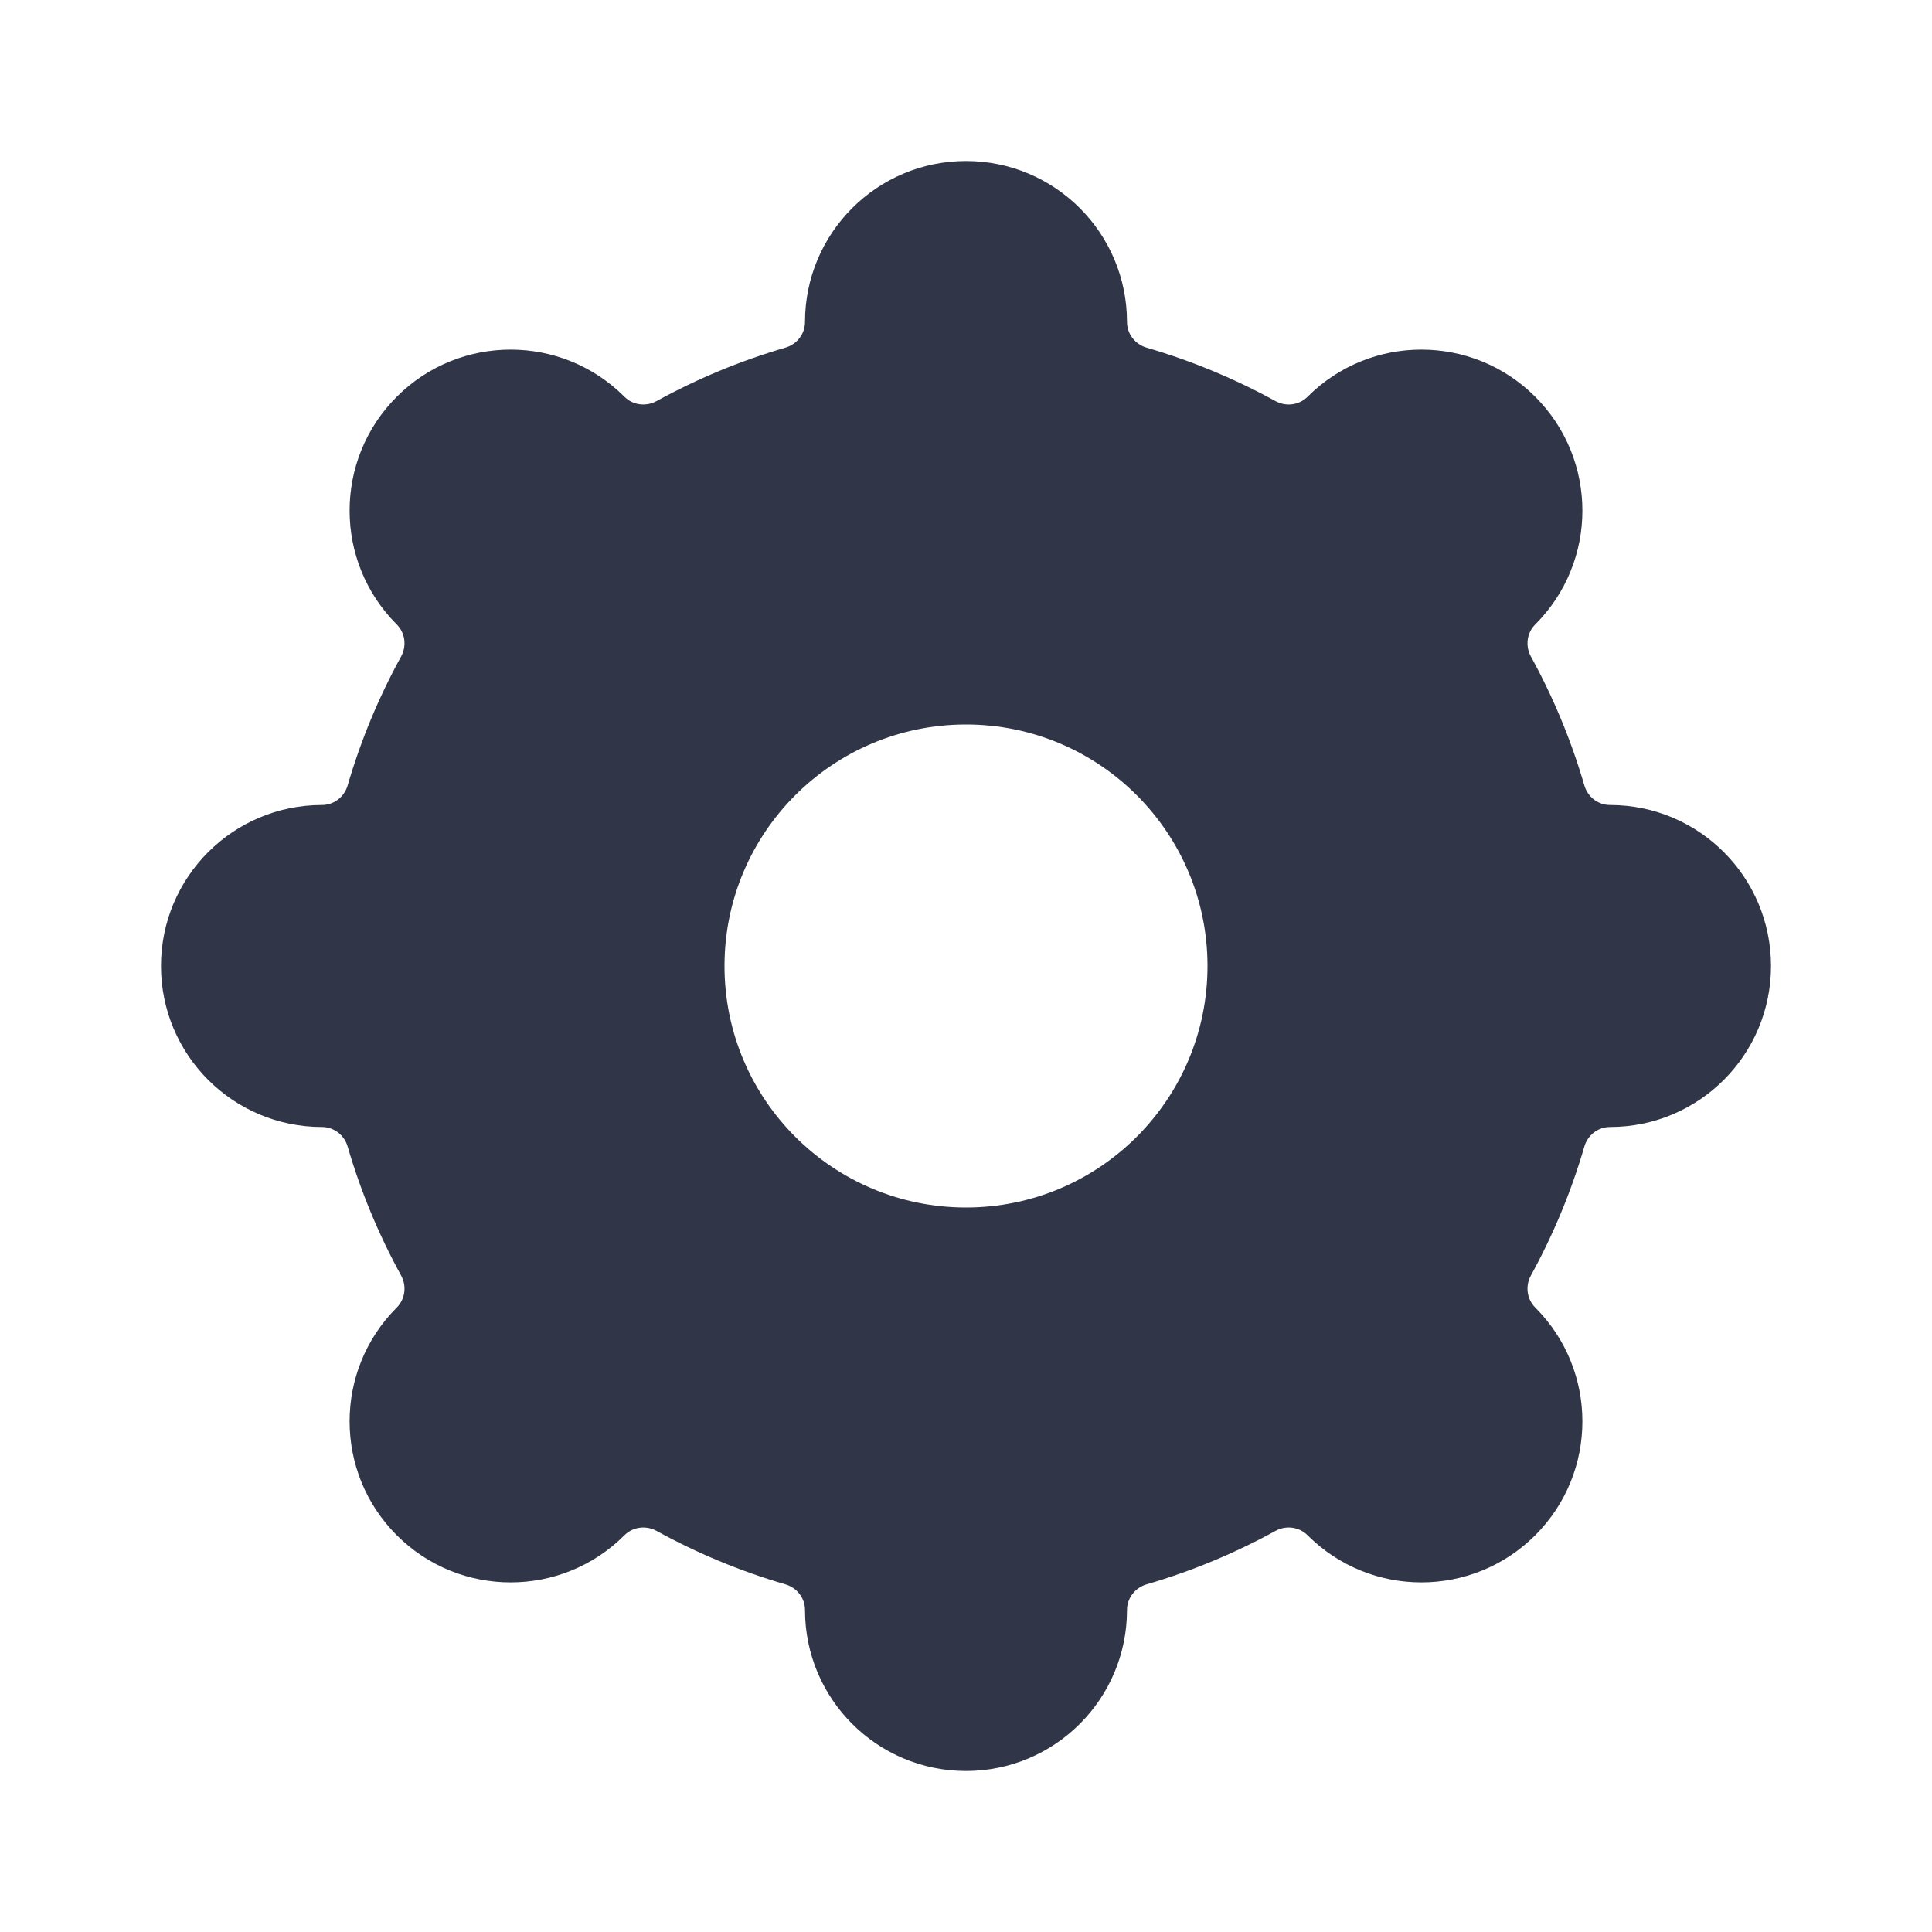 <svg width="33" height="33" viewBox="0 0 33 33" fill="none" xmlns="http://www.w3.org/2000/svg">
<path fill-rule="evenodd" clip-rule="evenodd" d="M16.5 2.75C14.981 2.75 13.75 3.981 13.75 5.5C13.75 5.704 13.612 5.881 13.416 5.938C12.643 6.163 11.906 6.471 11.214 6.851C11.035 6.949 10.811 6.922 10.666 6.777C9.592 5.703 7.851 5.703 6.777 6.777C5.703 7.851 5.703 9.592 6.777 10.666C6.922 10.811 6.949 11.035 6.851 11.214C6.471 11.906 6.163 12.643 5.938 13.416C5.881 13.612 5.704 13.75 5.5 13.75C3.981 13.75 2.75 14.981 2.75 16.5C2.75 18.019 3.981 19.25 5.5 19.25C5.704 19.25 5.881 19.388 5.938 19.584C6.163 20.357 6.471 21.094 6.851 21.786C6.949 21.965 6.922 22.189 6.777 22.334C5.703 23.408 5.703 25.149 6.777 26.223C7.851 27.297 9.592 27.297 10.666 26.223C10.811 26.078 11.035 26.051 11.214 26.149C11.906 26.529 12.643 26.837 13.416 27.062C13.612 27.119 13.75 27.296 13.75 27.5C13.75 29.019 14.981 30.25 16.5 30.25C18.019 30.25 19.25 29.019 19.25 27.5C19.25 27.296 19.389 27.119 19.584 27.062C20.357 26.837 21.094 26.529 21.786 26.149C21.965 26.051 22.189 26.078 22.334 26.223C23.408 27.297 25.149 27.297 26.223 26.223C27.297 25.149 27.297 23.408 26.223 22.334C26.078 22.189 26.051 21.965 26.149 21.786C26.529 21.094 26.837 20.357 27.062 19.584C27.119 19.388 27.296 19.25 27.5 19.25C29.019 19.25 30.25 18.019 30.25 16.5C30.25 14.981 29.019 13.75 27.5 13.75C27.296 13.75 27.119 13.612 27.062 13.416C26.837 12.643 26.529 11.906 26.149 11.214C26.051 11.035 26.078 10.811 26.223 10.666C27.297 9.592 27.297 7.851 26.223 6.777C25.149 5.703 23.408 5.703 22.334 6.777C22.189 6.922 21.965 6.949 21.786 6.851C21.094 6.471 20.357 6.163 19.584 5.938C19.389 5.881 19.25 5.704 19.25 5.5C19.25 3.981 18.019 2.75 16.5 2.75ZM16.5 20.625C18.778 20.625 20.625 18.778 20.625 16.5C20.625 14.222 18.778 12.375 16.5 12.375C14.222 12.375 12.375 14.222 12.375 16.5C12.375 18.778 14.222 20.625 16.5 20.625Z" fill="#303548"/>
</svg>
